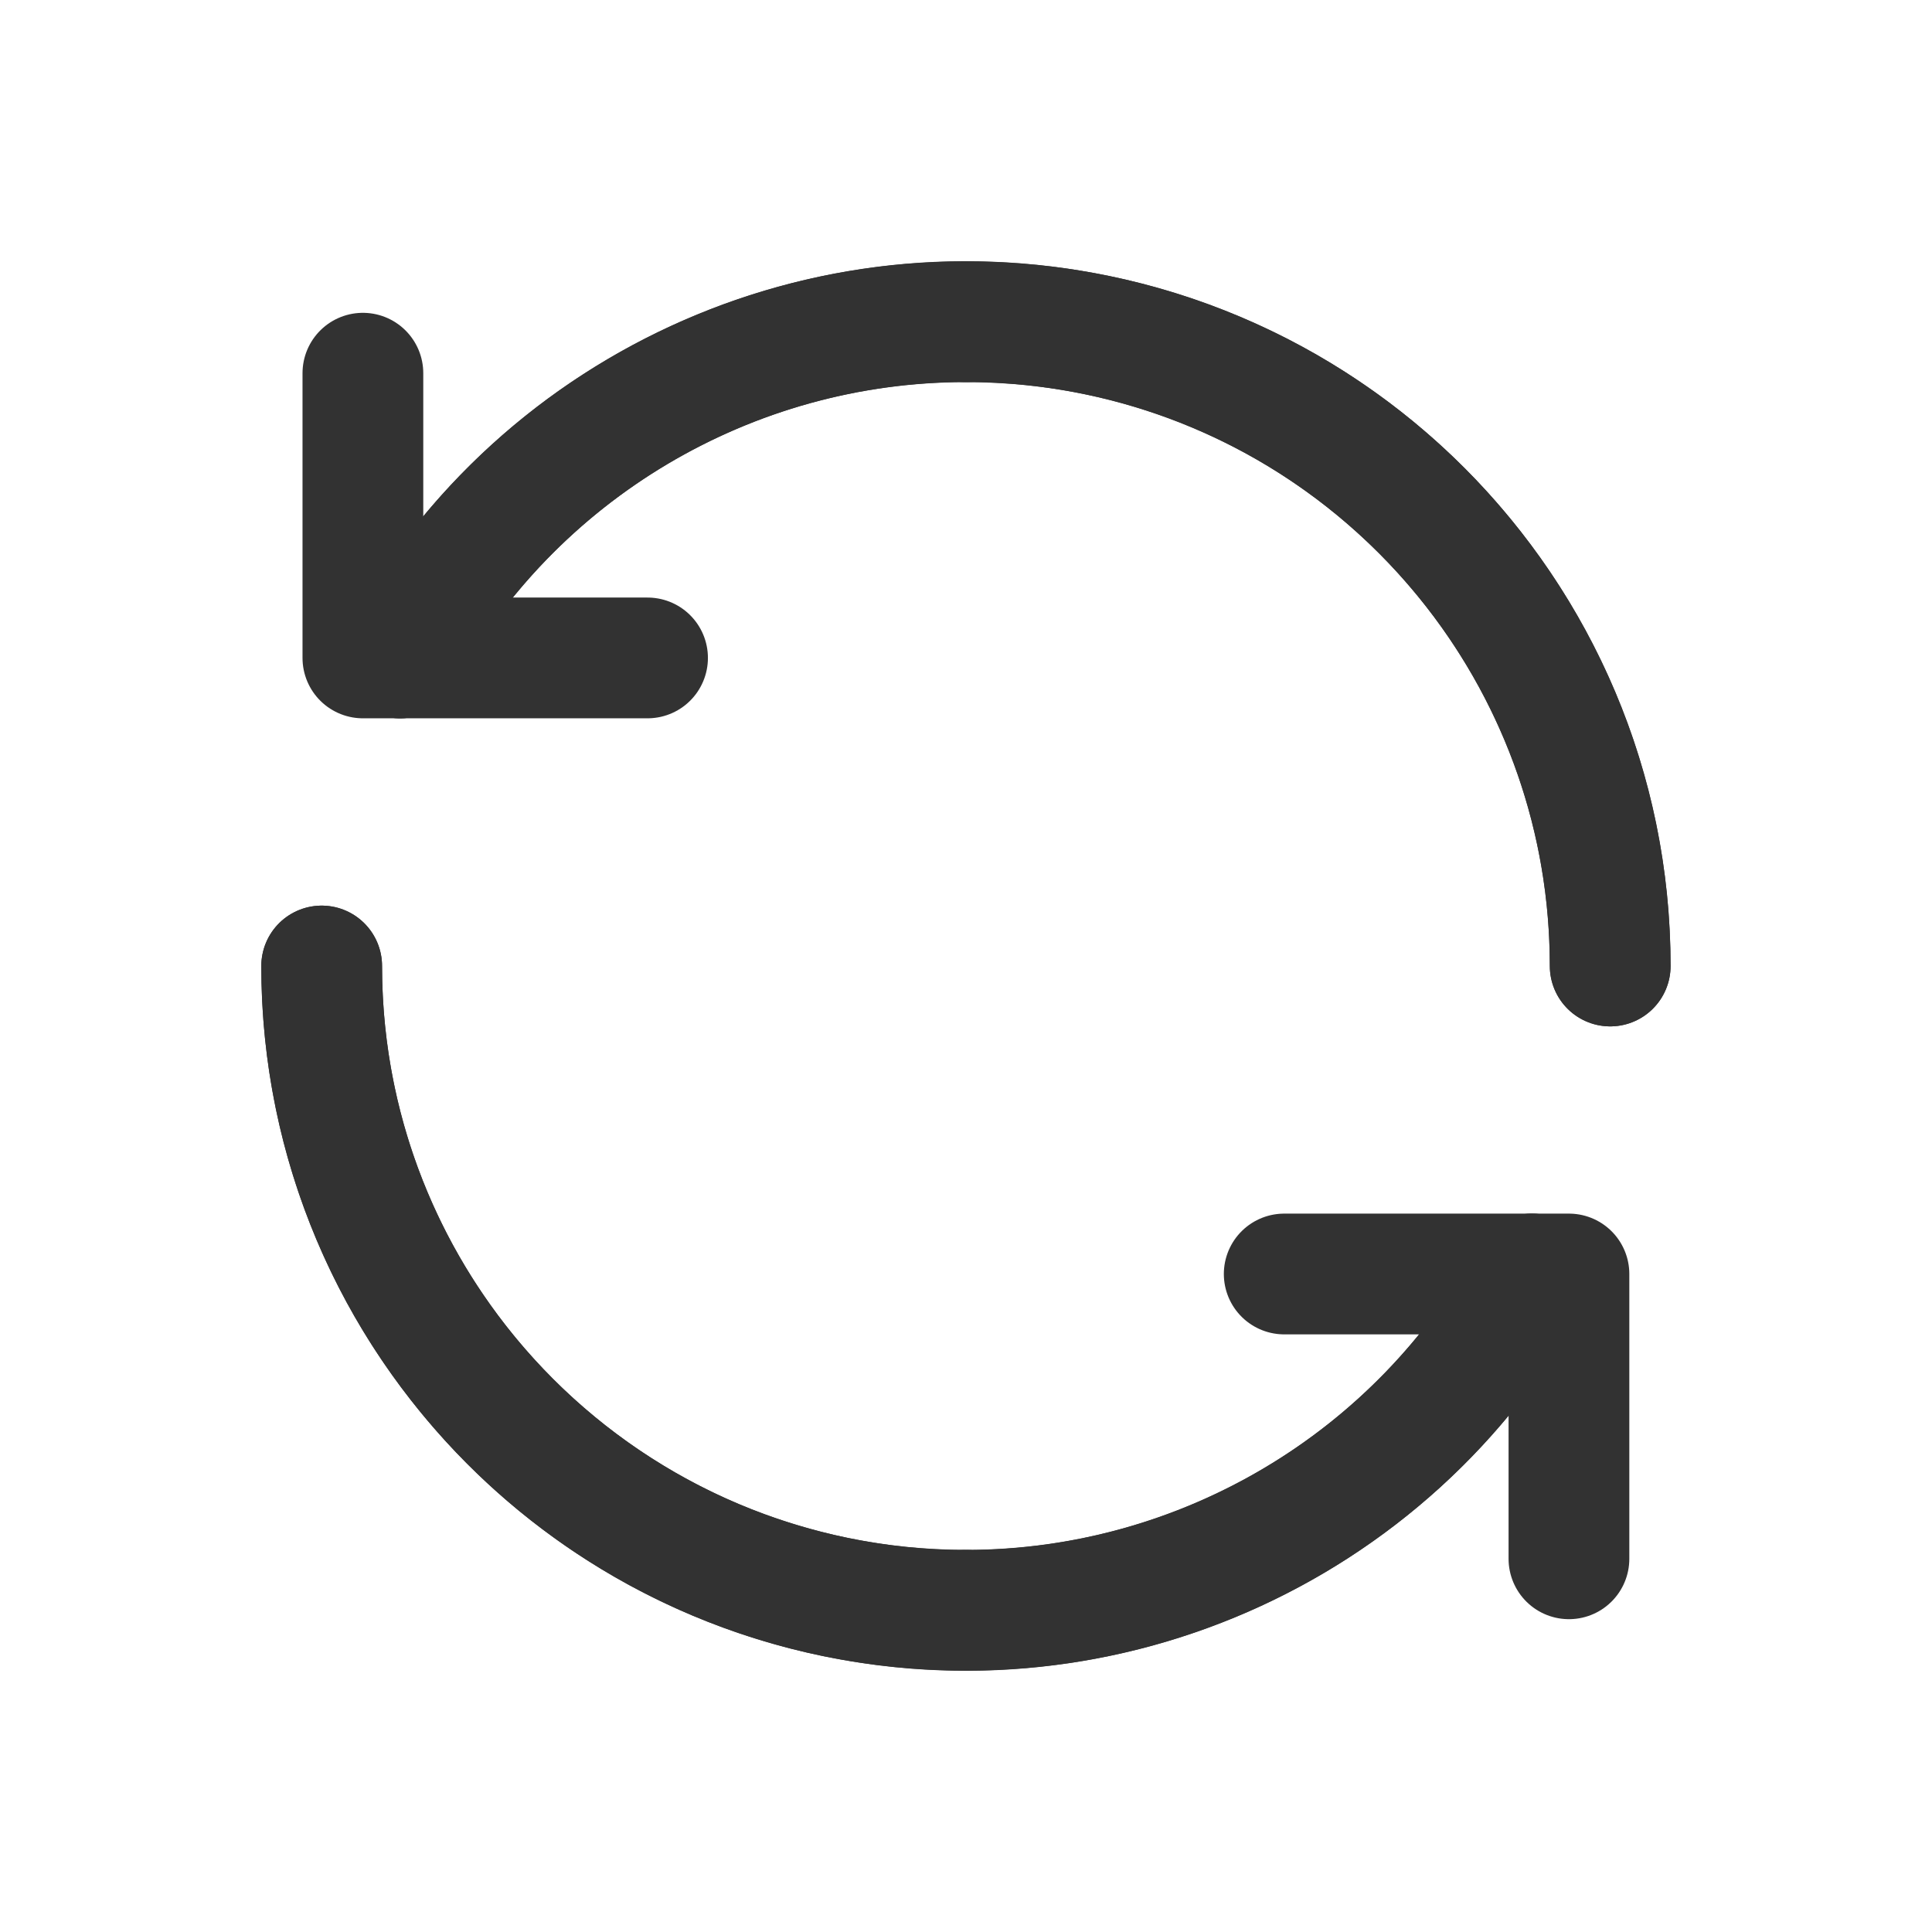 <svg xmlns="http://www.w3.org/2000/svg" width="24" height="24" viewBox="0 0 24 24" fill="none">
  <path d="M12 20.003C14.931 20.003 17.628 18.401 19.03 15.826" stroke="#323232" stroke-width="1.5" stroke-linecap="round" stroke-linejoin="round"/>
  <path d="M20.003 12C20.003 7.58 16.42 3.997 12 3.997" stroke="#323232" stroke-width="1.5" stroke-linecap="round" stroke-linejoin="round"/>
  <path d="M11.999 3.997C9.067 3.996 6.37 5.599 4.969 8.173" stroke="#323232" stroke-width="1.5" stroke-linecap="round" stroke-linejoin="round"/>
  <path d="M3.996 12C3.996 16.42 7.579 20.003 11.999 20.003" stroke="#323232" stroke-width="1.5" stroke-linecap="round" stroke-linejoin="round"/>
  <path d="M4.969 8.173C6.718 4.958 10.426 3.34 13.973 4.243C17.52 5.146 20.003 8.34 20.002 12" stroke="#323232" stroke-width="1.5" stroke-linecap="round" stroke-linejoin="round"/>
  <path d="M3.996 12C3.996 15.66 6.478 18.854 10.025 19.757C13.572 20.66 17.28 19.042 19.029 15.827" stroke="#323232" stroke-width="1.5" stroke-linecap="round" stroke-linejoin="round"/>
  <path d="M8.044 8.173H4.508V4.636" stroke="#323232" stroke-width="1.5" stroke-linecap="round" stroke-linejoin="round"/>
  <path d="M15.953 15.826H19.49V19.364" stroke="#323232" stroke-width="1.5" stroke-linecap="round" stroke-linejoin="round"/>
</svg>